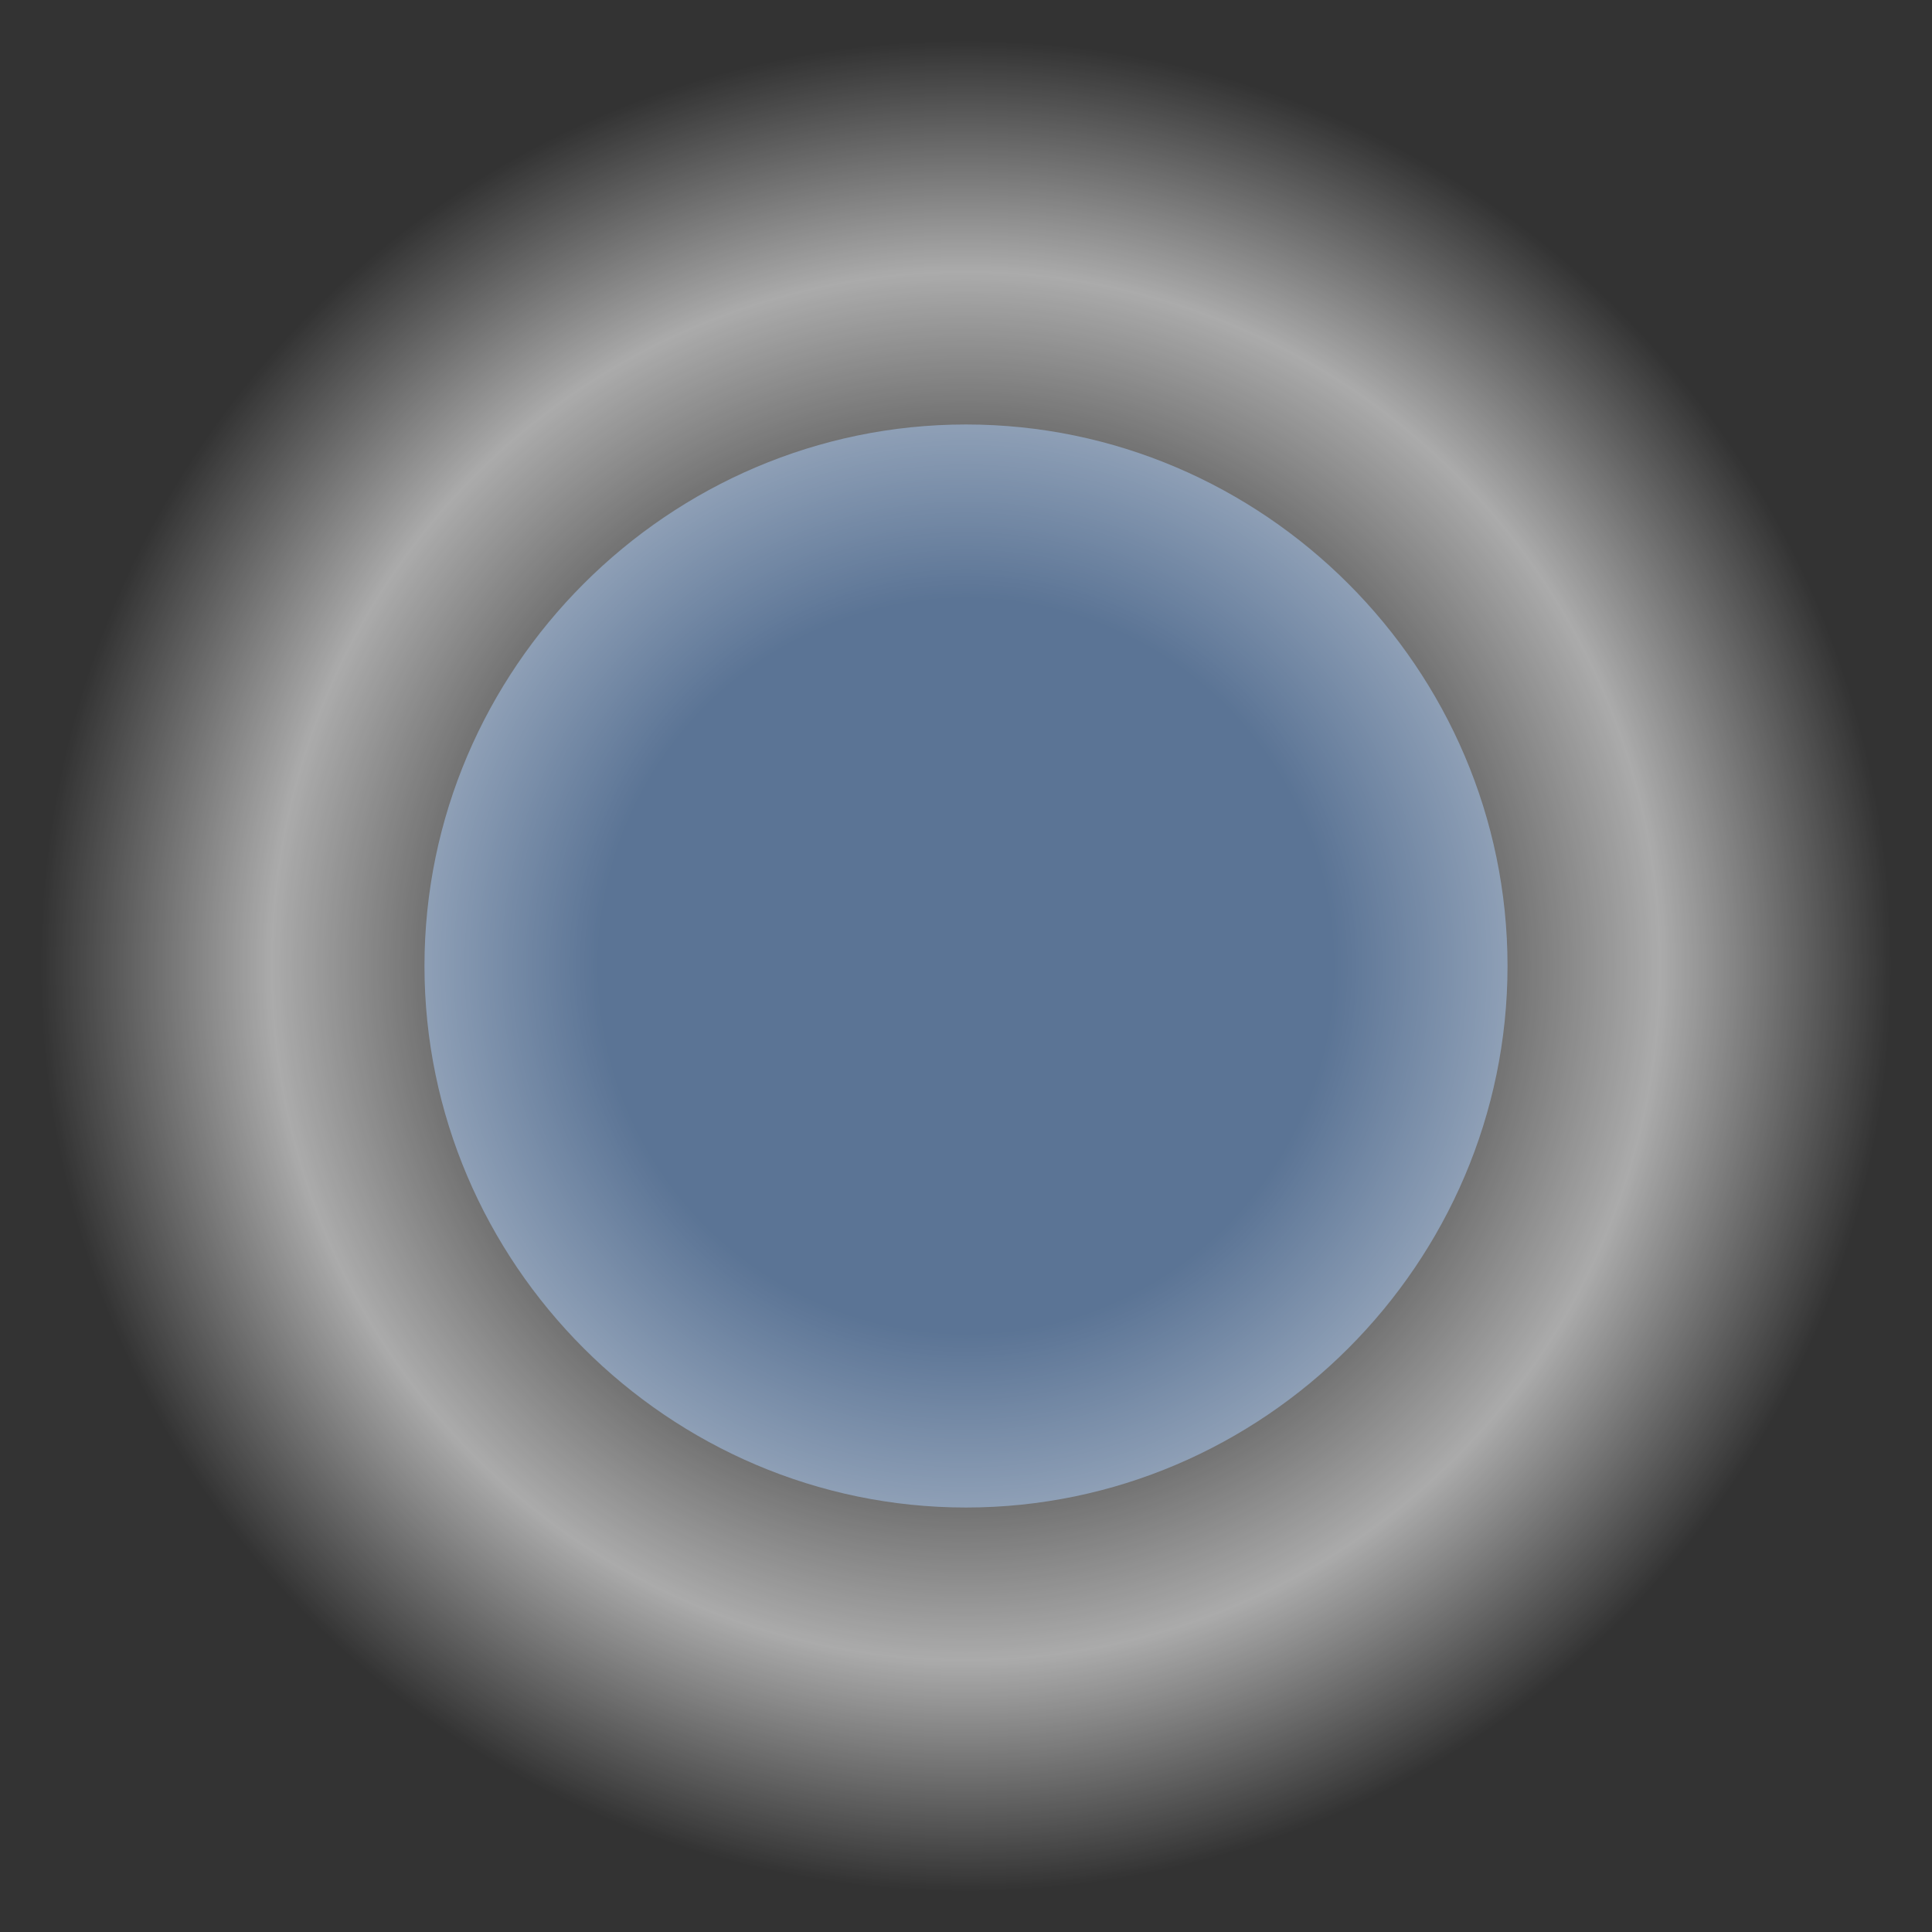 <svg width="48" version="1.1" xmlns="http://www.w3.org/2000/svg" height="48" xmlns:xlink="http://www.w3.org/1999/xlink">
<rect width="100%" height="100%" fill="#333333" stroke="none"/>
<defs id="defs7386">
<linearGradient id="linearGradient7473">
<stop offset="0" style="stop-color:#fff;stop-opacity:0" id="stop7475"/>
<stop offset="0.397" style="stop-color:#fff;stop-opacity:0" id="stop7481"/>
<stop offset="0.75" style="stop-color:#fff;stop-opacity:.784" id="stop7483"/>
<stop offset="1" style="stop-color:#fff;stop-opacity:0" id="stop7477"/>
</linearGradient>
<radialGradient fx="27.931" fy="18.125" cx="27.931" cy="18.125" gradientTransform="matrix(2.502,0,0,2.502,-45.885,-21.349)" r="9.192" id="radialGradient3910" xlink:href="#linearGradient7473" gradientUnits="userSpaceOnUse"/>
</defs>
<path style="fill:#5b7495;line-height:normal;color:#bebebe" id="path7834" d="m 24,10.546 c -7.389,0 -13.454,6.065 -13.454,13.454 0,7.389 6.065,13.454 13.454,13.454 7.389,0 13.454,-6.065 13.454,-13.454 0,-7.389 -6.065,-13.454 -13.454,-13.454 z"/>
<circle cx="24" cy="24" style="opacity:.75;fill:url(#radialGradient3910)" id="path6598" r="23"/>
</svg>
